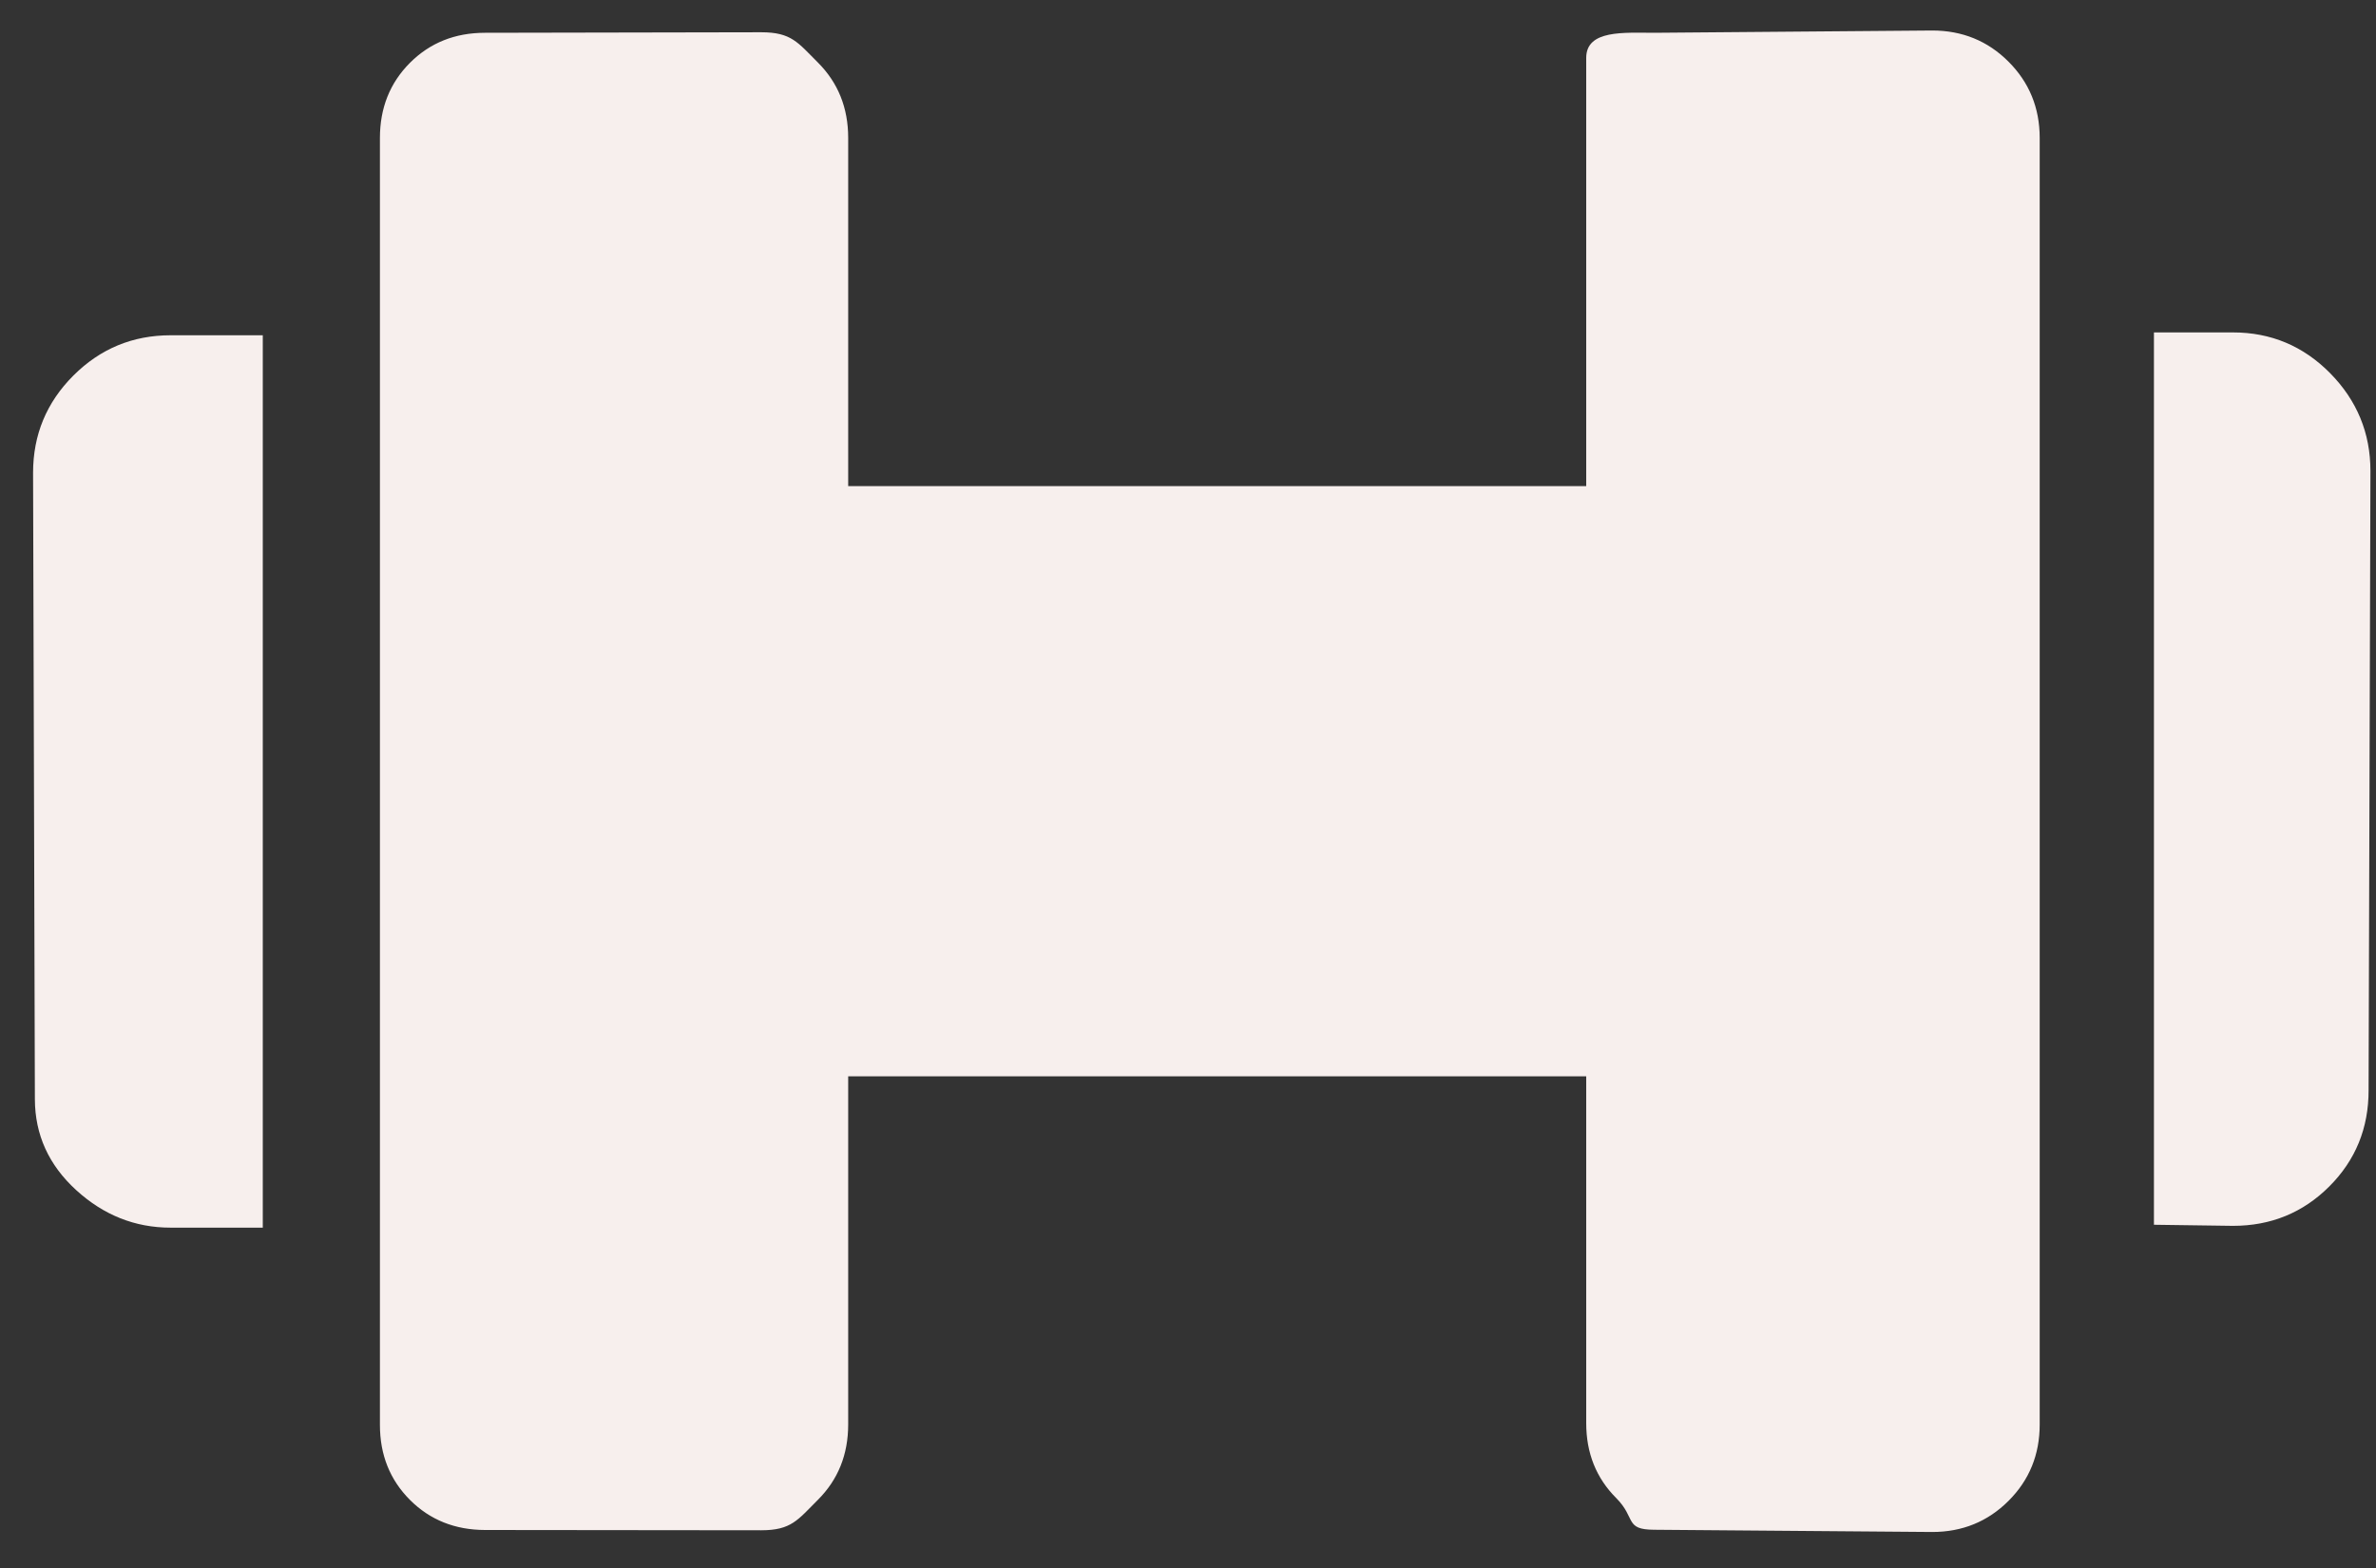 <svg width="50" height="33" viewBox="0 0 50 33" fill="none" xmlns="http://www.w3.org/2000/svg">
<rect x="0" y="0" width="50" height="33" fill="#333333" stroke="none"/>
<path d="M45.327 25.776L45.327 6.996L46.99 6.996C47.788 6.996 48.47 7.282 49.035 7.854C49.6 8.428 49.883 9.114 49.883 9.912L49.844 22.941C49.846 23.741 49.57 24.417 49.017 24.97C48.464 25.523 47.788 25.799 46.99 25.799L45.327 25.776ZM3.59 25.837C2.841 25.837 2.179 25.573 1.602 25.046C1.026 24.519 0.736 23.882 0.734 23.133L0.696 9.95C0.696 9.151 0.979 8.469 1.545 7.903C2.11 7.339 2.792 7.056 3.59 7.056L5.53 7.056L5.53 25.837L3.59 25.837ZM10.208 32.2C9.575 32.199 9.048 31.988 8.627 31.567C8.206 31.145 7.995 30.619 7.995 29.988L7.995 2.905C7.995 2.271 8.206 1.744 8.627 1.322C9.048 0.901 9.575 0.69 10.206 0.69L16.02 0.679C16.653 0.68 16.786 0.891 17.212 1.316C17.637 1.742 17.849 2.27 17.849 2.901L17.849 10.231H33.38L33.38 2.772C33.379 2.139 33.38 1.995 33.38 1.218C33.38 0.622 34.178 0.69 34.812 0.69L40.66 0.642C41.293 0.642 41.829 0.86 42.266 1.297C42.703 1.734 42.922 2.269 42.923 2.901L42.923 29.98C42.923 30.614 42.705 31.149 42.268 31.586C41.831 32.023 41.295 32.242 40.661 32.242L34.812 32.195C34.18 32.193 34.433 31.951 34.012 31.529C33.591 31.108 33.38 30.582 33.38 29.951V22.652H17.849L17.849 29.98C17.849 30.611 17.637 31.14 17.212 31.565C16.786 31.99 16.653 32.205 16.02 32.206L10.208 32.2Z" fill="#F7EFED"/>
</svg>
